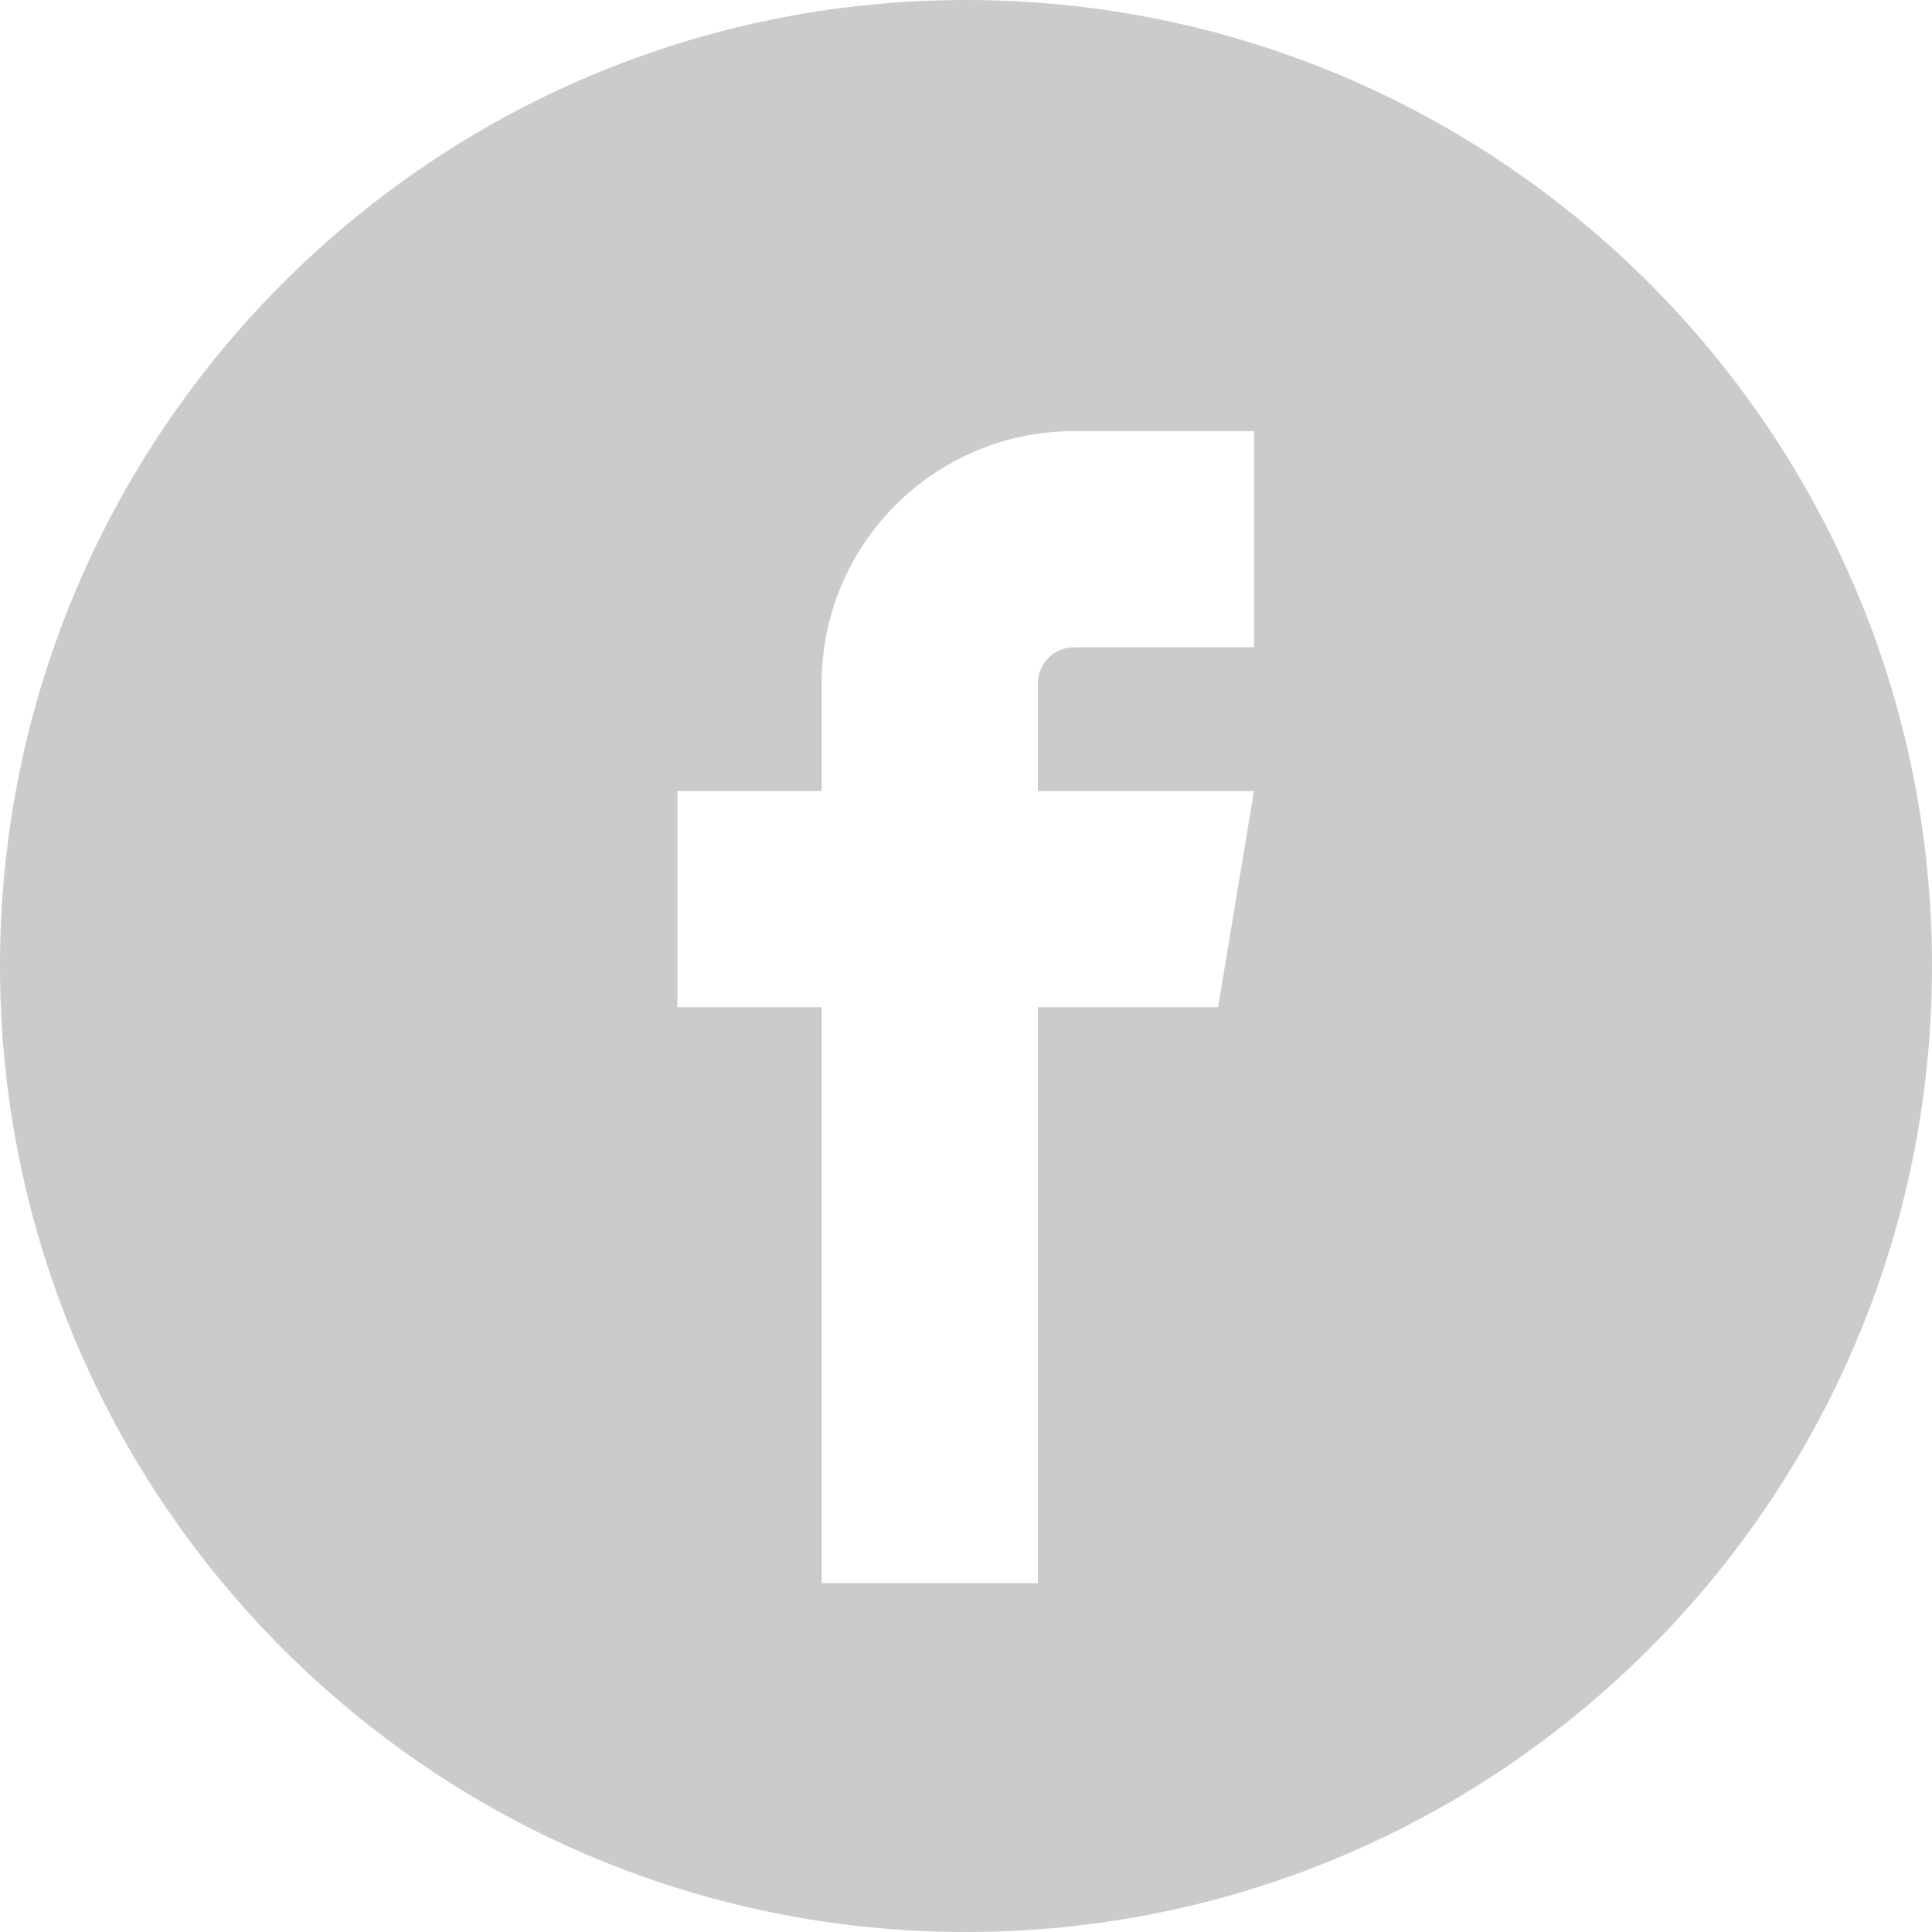 <svg width="30" height="30" viewBox="0 0 30 30" fill="none" xmlns="http://www.w3.org/2000/svg">
<path fill-rule="evenodd" clip-rule="evenodd" d="M15 0C23.278 0 30 6.713 30 15C30 23.278 23.287 30 15 30C6.722 30 0 23.287 0 15C0 6.722 6.713 0 15 0ZM16.674 10.051H19.472V6.695H16.674C14.514 6.695 12.759 8.449 12.759 10.609V12.283H10.519V15.639H12.759V24.583H16.116V15.639H18.914L19.472 12.283H16.116V10.609C16.116 10.303 16.368 10.051 16.674 10.051Z" fill="#CBCBCB"/>
</svg>

